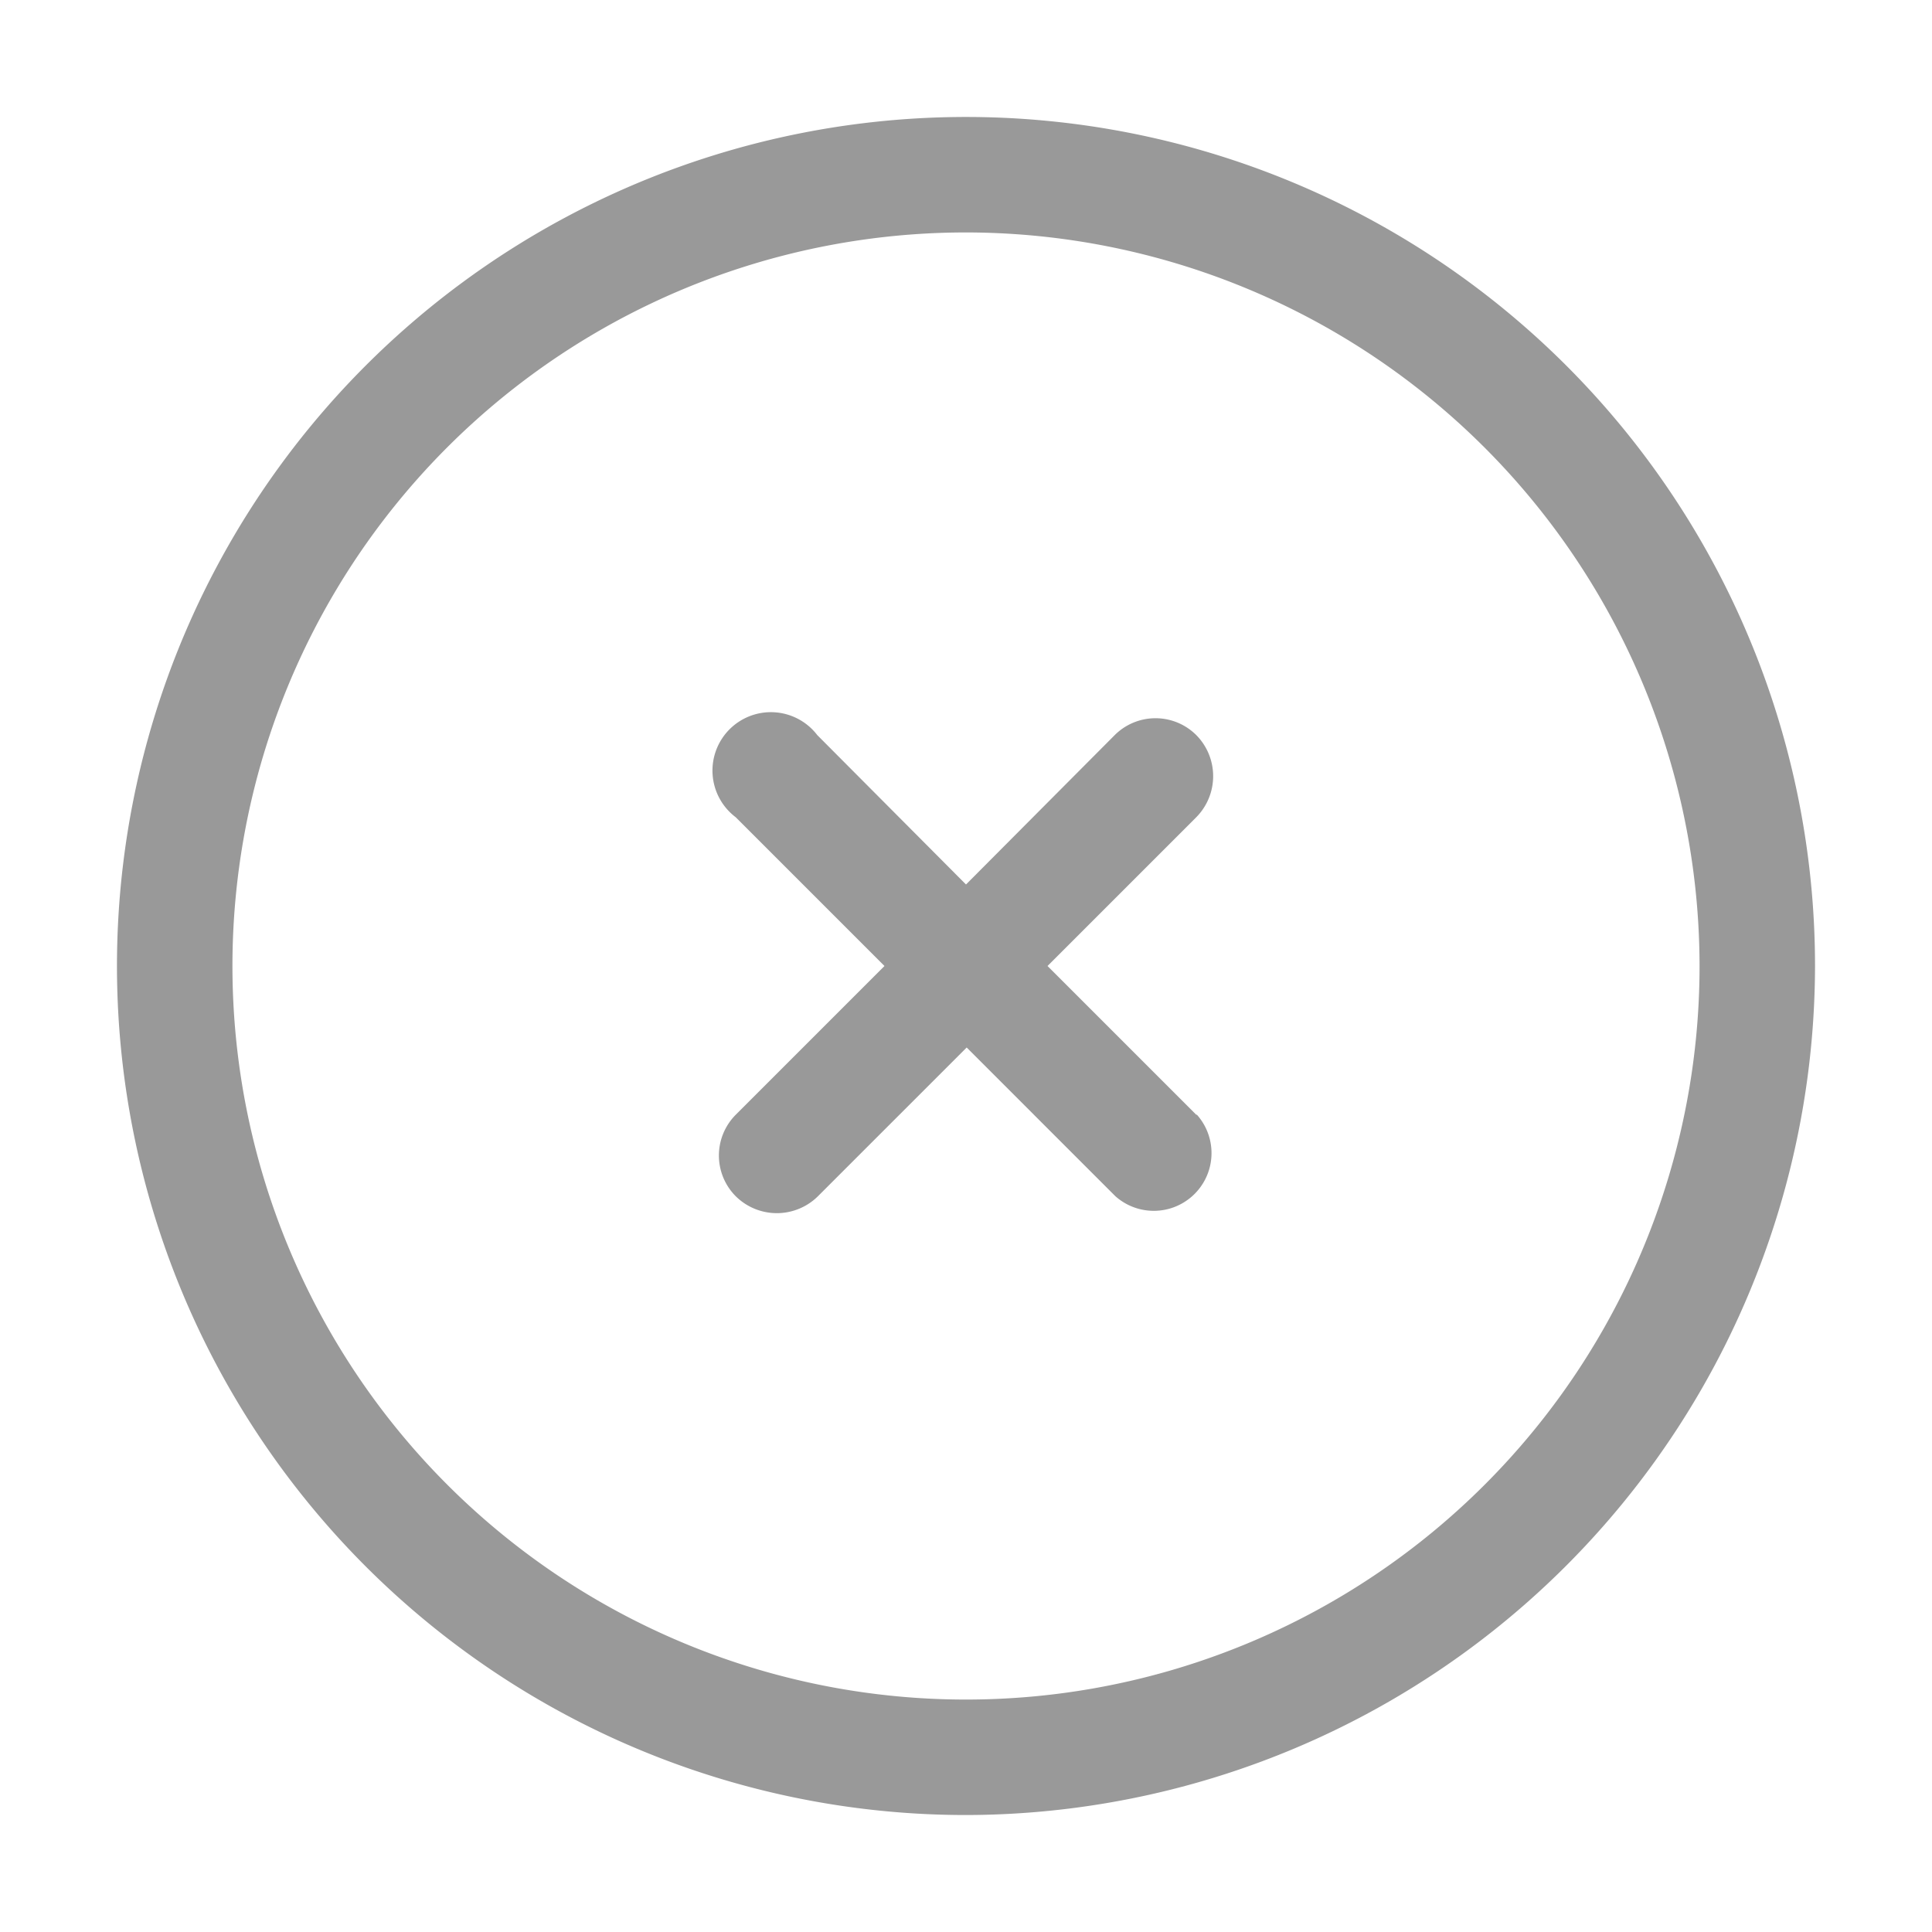 <?xml version="1.0" standalone="no"?>
<!DOCTYPE svg PUBLIC "-//W3C//DTD SVG 1.1//EN" "http://www.w3.org/Graphics/SVG/1.1/DTD/svg11.dtd">
<svg t="1680922480969" class="icon" viewBox="0 0 1024 1024" version="1.1" xmlns="http://www.w3.org/2000/svg" p-id="9432" xmlns:xlink="http://www.w3.org/1999/xlink" width="200" height="200">
  <path d="M512 962A450 450 0 1 1 962 512 450.72 450.72 0 0 1 512 962z m0-838.8a388.8 388.8 0 1 0 388.8 388.8A389.16 389.16 0 0 0 512 123.2z" fill="#999999" p-id="9433"></path>
  <path d="M634.04 590.84L555.2 512l78.84-78.84a30.96 30.96 0 0 0 0-43.56 30.6 30.6 0 0 0-43.2 0l-78.84 79.2-78.84-79.2a30.96 30.96 0 1 0-43.2 43.56l78.84 78.84-78.84 78.84a30.6 30.6 0 0 0 0 43.2 30.96 30.96 0 0 0 43.56 0l78.84-78.84 78.84 78.84a30.6 30.6 0 0 0 43.2-43.2z" fill="#999999" p-id="9434"></path>
</svg>
